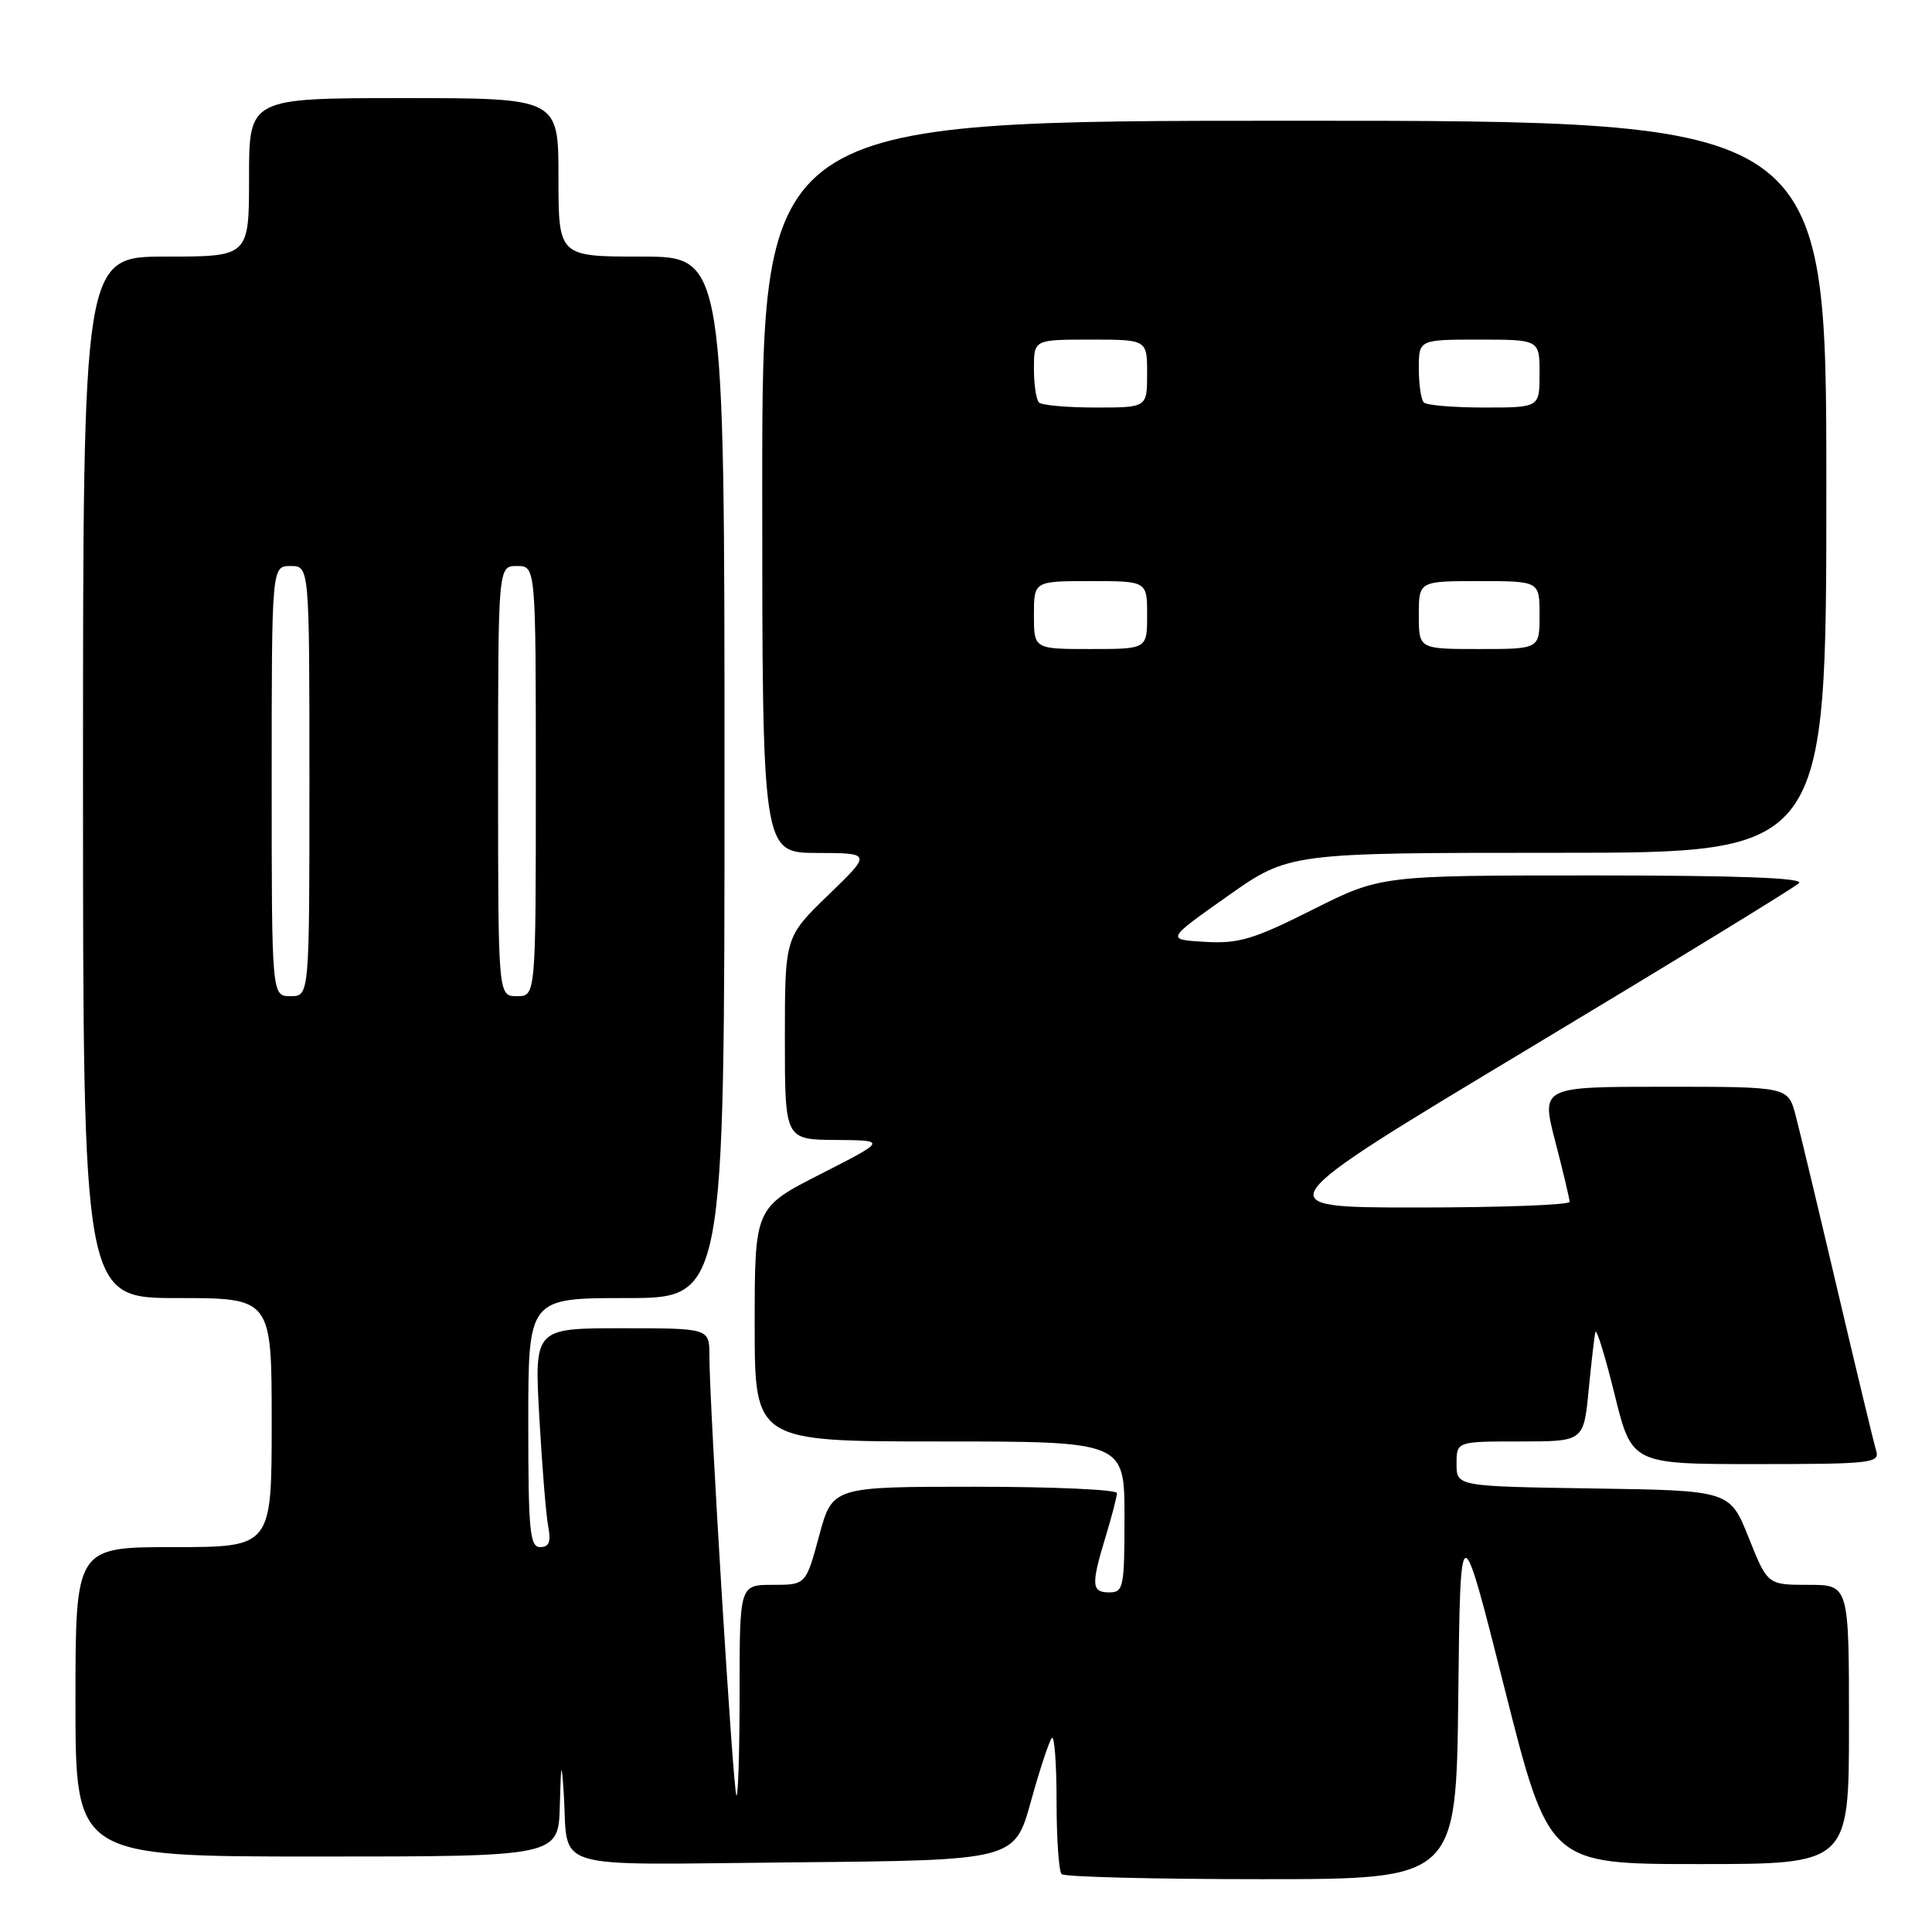<?xml version="1.0" encoding="UTF-8" standalone="no"?>
<!DOCTYPE svg PUBLIC "-//W3C//DTD SVG 1.1//EN" "http://www.w3.org/Graphics/SVG/1.1/DTD/svg11.dtd" >
<svg xmlns="http://www.w3.org/2000/svg" xmlns:xlink="http://www.w3.org/1999/xlink" version="1.1" viewBox="0 0 256 256">
 <g >
 <path fill="currentColor"
d=" M 193.23 224.75 C 193.50 200.50 193.50 200.50 199.37 223.75 C 205.24 247.00 205.24 247.00 225.12 247.00 C 245.00 247.00 245.00 247.00 245.00 228.50 C 245.00 210.00 245.00 210.00 239.61 210.00 C 234.21 210.00 234.21 210.00 231.71 203.75 C 229.21 197.50 229.21 197.50 211.11 197.23 C 193.00 196.95 193.00 196.95 193.00 193.98 C 193.00 191.00 193.00 191.00 201.42 191.00 C 209.84 191.00 209.84 191.00 210.50 184.25 C 210.86 180.54 211.26 177.06 211.40 176.51 C 211.54 175.97 212.69 179.68 213.94 184.76 C 216.22 194.00 216.22 194.00 232.68 194.00 C 247.89 194.00 249.09 193.87 248.61 192.25 C 248.31 191.29 246.01 181.72 243.49 171.00 C 240.97 160.28 238.46 149.81 237.92 147.75 C 236.92 144.00 236.92 144.00 220.56 144.00 C 204.20 144.00 204.20 144.00 206.08 151.25 C 207.12 155.24 207.97 158.84 207.98 159.25 C 207.99 159.66 198.89 160.00 187.76 160.00 C 167.53 160.00 167.53 160.00 202.44 139.02 C 221.65 127.48 237.82 117.58 238.38 117.02 C 239.07 116.33 230.35 116.00 211.18 116.00 C 182.96 116.00 182.96 116.00 173.90 120.55 C 166.08 124.48 164.14 125.06 159.67 124.80 C 154.50 124.50 154.50 124.50 162.65 118.75 C 170.80 113.00 170.80 113.00 206.40 113.00 C 242.00 113.00 242.00 113.00 242.00 64.50 C 242.00 16.00 242.00 16.00 171.50 16.00 C 101.00 16.00 101.00 16.00 101.00 64.50 C 101.00 113.00 101.00 113.00 108.25 113.02 C 115.50 113.04 115.50 113.04 109.75 118.60 C 104.00 124.17 104.00 124.17 104.00 137.58 C 104.00 151.00 104.00 151.00 110.75 151.05 C 117.50 151.10 117.50 151.10 108.75 155.56 C 100.00 160.02 100.00 160.02 100.00 175.51 C 100.00 191.00 100.00 191.00 124.50 191.00 C 149.00 191.00 149.00 191.00 149.00 201.00 C 149.00 210.33 148.87 211.00 147.00 211.00 C 144.62 211.00 144.55 210.04 146.51 203.59 C 147.33 200.89 148.00 198.30 148.00 197.84 C 148.00 197.38 139.52 197.00 129.15 197.00 C 110.30 197.00 110.30 197.00 108.54 203.50 C 106.78 210.00 106.78 210.00 102.39 210.00 C 98.00 210.00 98.00 210.00 98.00 224.17 C 98.00 231.96 97.81 238.14 97.58 237.91 C 97.15 237.48 94.00 186.25 94.00 179.65 C 94.00 176.00 94.00 176.00 82.40 176.00 C 70.80 176.00 70.80 176.00 71.46 187.75 C 71.82 194.21 72.35 200.74 72.64 202.25 C 73.03 204.31 72.76 205.00 71.58 205.00 C 70.20 205.00 70.00 202.87 70.00 188.50 C 70.00 172.00 70.00 172.00 83.00 172.00 C 96.00 172.00 96.00 172.00 96.00 103.00 C 96.00 34.00 96.00 34.00 85.00 34.00 C 74.00 34.00 74.00 34.00 74.00 23.50 C 74.00 13.00 74.00 13.00 53.50 13.00 C 33.00 13.00 33.00 13.00 33.00 23.50 C 33.00 34.00 33.00 34.00 22.00 34.00 C 11.00 34.00 11.00 34.00 11.00 103.00 C 11.00 172.00 11.00 172.00 23.50 172.00 C 36.00 172.00 36.00 172.00 36.00 188.50 C 36.00 205.00 36.00 205.00 23.00 205.00 C 10.00 205.00 10.00 205.00 10.00 225.50 C 10.00 246.00 10.00 246.00 42.00 246.00 C 74.00 246.00 74.00 246.00 74.18 239.25 C 74.33 233.49 74.41 233.24 74.69 237.50 C 75.39 248.09 72.02 247.07 105.24 246.77 C 134.43 246.50 134.43 246.50 136.60 238.70 C 137.79 234.41 139.04 230.63 139.38 230.29 C 139.72 229.95 140.00 233.72 140.00 238.67 C 140.00 243.62 140.30 247.97 140.67 248.33 C 141.03 248.70 152.95 249.00 167.15 249.00 C 192.96 249.00 192.96 249.00 193.23 224.75 Z  M 36.00 103.50 C 36.00 75.00 36.00 75.00 38.50 75.00 C 41.00 75.00 41.00 75.00 41.00 103.50 C 41.00 132.00 41.00 132.00 38.50 132.00 C 36.00 132.00 36.00 132.00 36.00 103.50 Z  M 66.00 103.50 C 66.00 75.00 66.00 75.00 68.50 75.00 C 71.00 75.00 71.00 75.00 71.00 103.50 C 71.00 132.00 71.00 132.00 68.50 132.00 C 66.00 132.00 66.00 132.00 66.00 103.50 Z  M 137.00 81.50 C 137.00 77.00 137.00 77.00 144.50 77.00 C 152.00 77.00 152.00 77.00 152.00 81.50 C 152.00 86.00 152.00 86.00 144.50 86.00 C 137.00 86.00 137.00 86.00 137.00 81.50 Z  M 188.00 81.50 C 188.00 77.00 188.00 77.00 196.00 77.00 C 204.00 77.00 204.00 77.00 204.00 81.50 C 204.00 86.00 204.00 86.00 196.00 86.00 C 188.00 86.00 188.00 86.00 188.00 81.50 Z  M 137.67 53.33 C 137.30 52.97 137.00 50.94 137.00 48.83 C 137.00 45.00 137.00 45.00 144.50 45.00 C 152.00 45.00 152.00 45.00 152.00 49.50 C 152.00 54.00 152.00 54.00 145.17 54.00 C 141.41 54.00 138.03 53.70 137.67 53.33 Z  M 188.67 53.33 C 188.30 52.97 188.00 50.94 188.00 48.83 C 188.00 45.00 188.00 45.00 196.00 45.00 C 204.00 45.00 204.00 45.00 204.00 49.50 C 204.00 54.00 204.00 54.00 196.67 54.00 C 192.63 54.00 189.03 53.70 188.67 53.33 Z "/>
</g>
</svg>